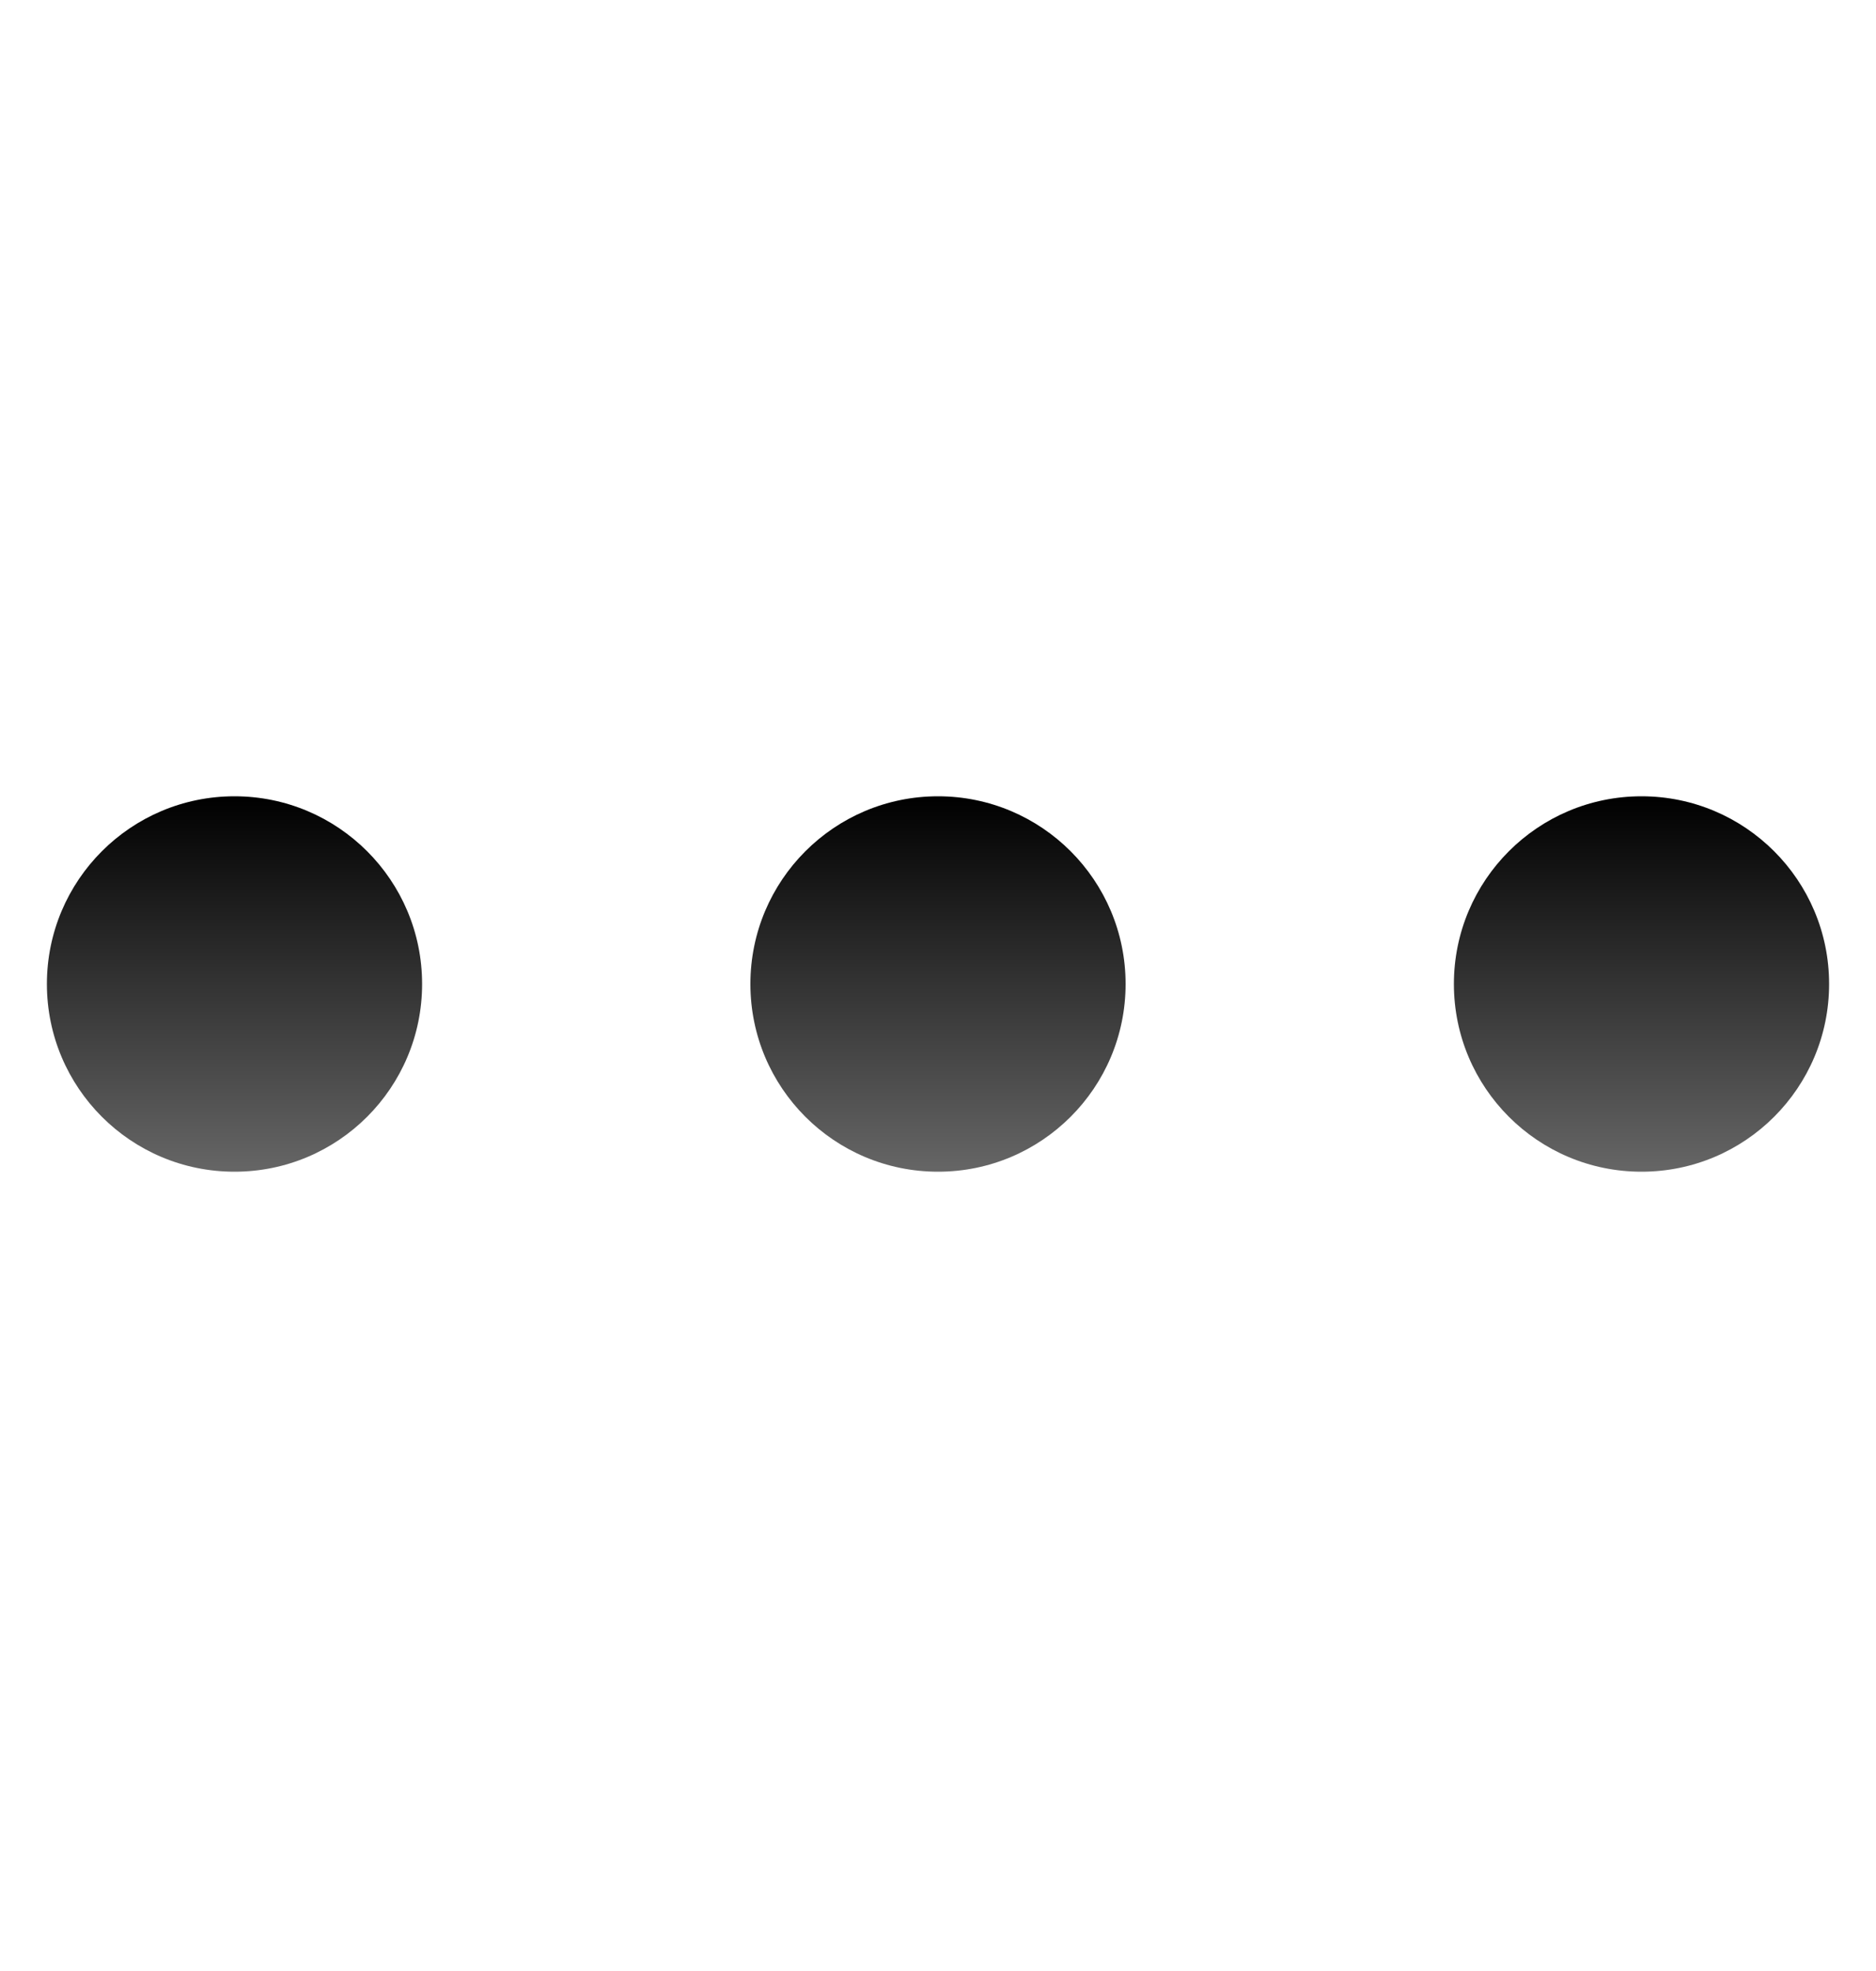 <svg xmlns="http://www.w3.org/2000/svg" width="20" height="21" viewBox="0 0 20 21" fill="none">
  <path fill-rule="evenodd" clip-rule="evenodd" d="M4.5 10.484C4.5 11.589 3.605 12.484 2.5 12.484C1.395 12.484 0.5 11.589 0.5 10.484C0.5 9.38 1.395 8.484 2.5 8.484C3.605 8.484 4.5 9.38 4.5 10.484ZM12 10.484C12 11.589 11.105 12.484 10 12.484C8.895 12.484 8 11.589 8 10.484C8 9.38 8.895 8.484 10 8.484C11.105 8.484 12 9.38 12 10.484ZM17.5 12.484C18.605 12.484 19.5 11.589 19.5 10.484C19.5 9.38 18.605 8.484 17.5 8.484C16.395 8.484 15.5 9.38 15.5 10.484C15.5 11.589 16.395 12.484 17.5 12.484Z" fill="url(#gradient)"/>
  <defs>
    <linearGradient id="gradient" x1="10" y1="8.484" x2="10" y2="12.484" gradientUnits="userSpaceOnUse">
      <stop stop-color="currentColor"/>
      <stop offset="1" stop-color="currentColor" stop-opacity="0.6"/>
    </linearGradient>
  </defs>
</svg>
